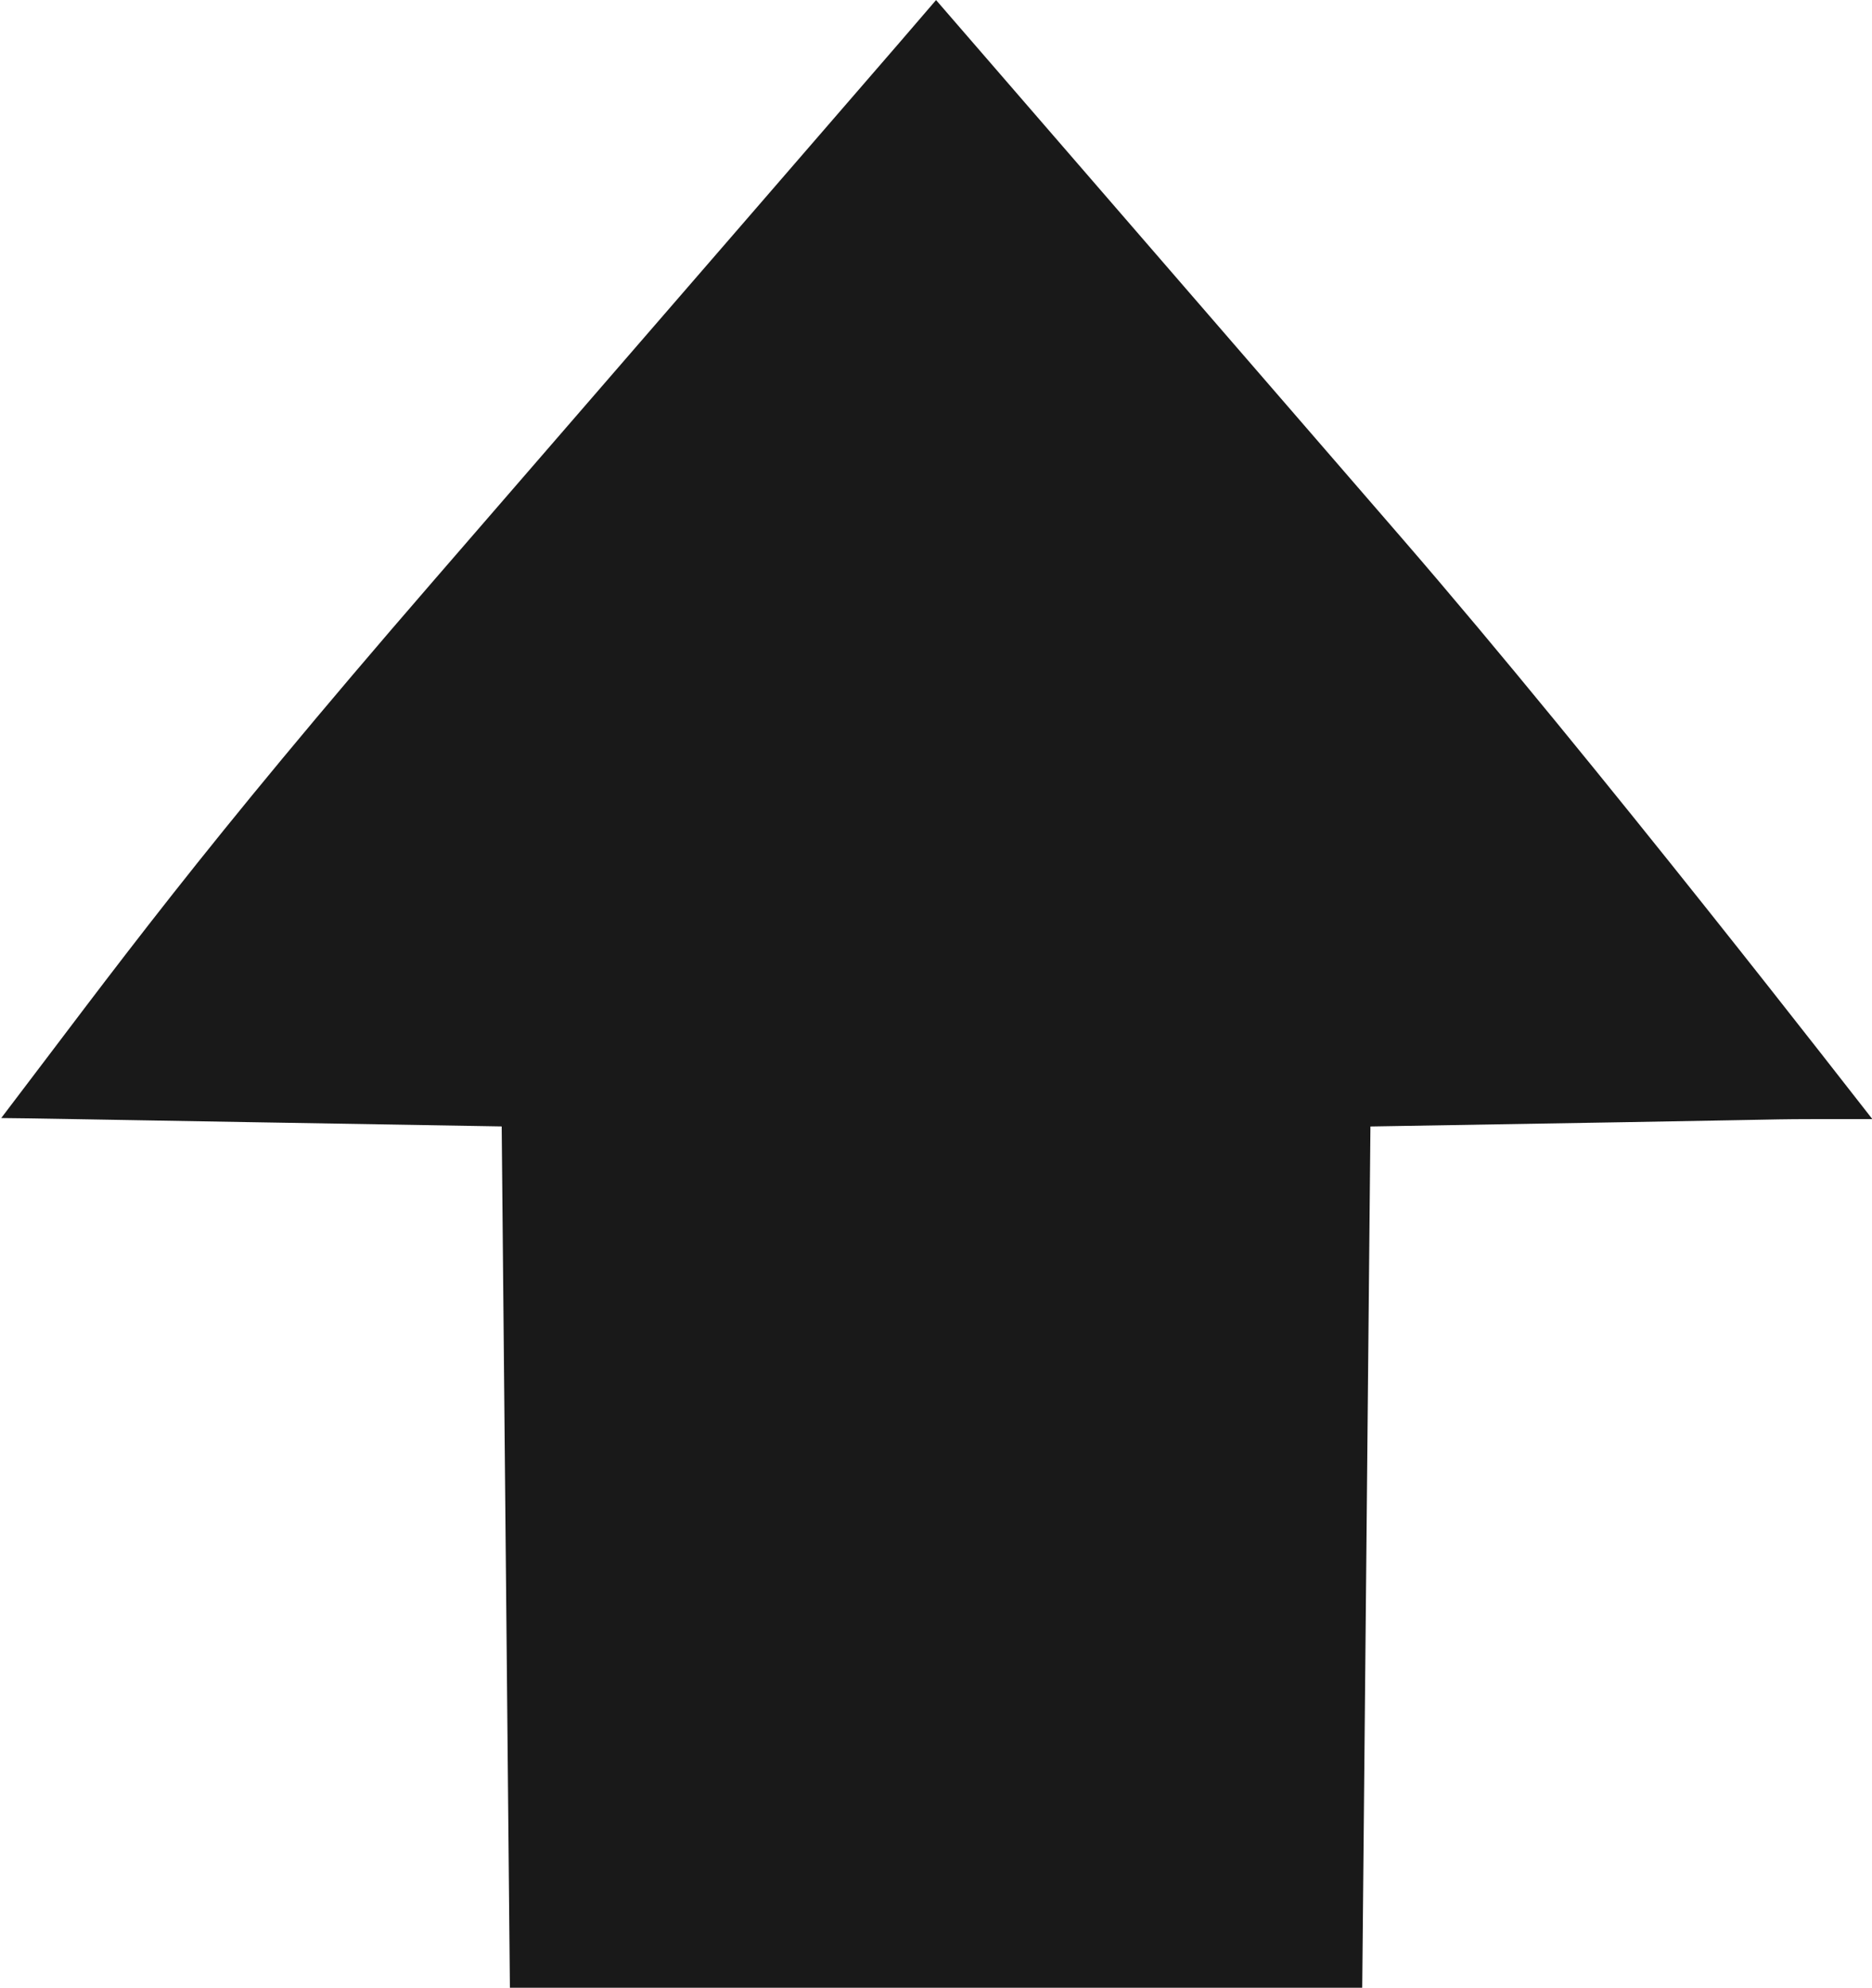 <?xml version="1.0" encoding="UTF-8" standalone="no"?>
<!-- Created with Inkscape (http://www.inkscape.org/) -->

<svg
   xmlns:dc="http://purl.org/dc/elements/1.1/"
   xmlns:cc="http://creativecommons.org/ns#"
   xmlns:rdf="http://www.w3.org/1999/02/22-rdf-syntax-ns#"
   xmlns:svg="http://www.w3.org/2000/svg"
   xmlns="http://www.w3.org/2000/svg"
   xmlns:sodipodi="http://sodipodi.sourceforge.net/DTD/sodipodi-0.dtd"
   xmlns:inkscape="http://www.inkscape.org/namespaces/inkscape"
   width="31.926mm"
   height="33.888mm"
   viewBox="0 0 31.926 33.888"
   version="1.1"
   id="svg928"
   inkscape:version="0.92.4 (5da689c313, 2019-01-14)"
   sodipodi:docname="upvote.svg">
  <defs
     id="defs922" />
  <sodipodi:namedview
     id="base"
     pagecolor="#ffffff"
     bordercolor="#666666"
     borderopacity="1.0"
     inkscape:pageopacity="0.0"
     inkscape:pageshadow="2"
     inkscape:zoom="3.959798"
     inkscape:cx="96.333315"
     inkscape:cy="58.946627"
     inkscape:document-units="mm"
     inkscape:current-layer="layer1"
     showgrid="false"
     inkscape:window-width="1440"
     inkscape:window-height="847"
     inkscape:window-x="1358"
     inkscape:window-y="-8"
     inkscape:window-maximized="1" />
  <g
     inkscape:label="Layer 1"
     inkscape:groupmode="layer"
     id="layer1"
     transform="translate(-95.277,-106.468)">
    <path
       style="fill:#191919;stroke-width:0.265;fill-opacity:1"
       d="m 103.903,133.014 -0.07,-7.342 -4.318,-0.073 c -3.509,-0.059 -3.425,-0.062 -4.217,-0.07 1.972,-2.587 3.354,-4.524 7.37,-9.158 4.016,-4.634 7.588,-8.758 7.938,-9.164 l 0.635,-0.738 7.938,9.167 c 3.353,3.872 7.789,9.609 8.03,9.911 -2.083,0.001 -0.749,-0.006 -4.242,0.053 l -4.318,0.073 -0.07,7.342 -0.07,7.342 h -7.268 -7.268 z"
       id="path941"
       inkscape:connector-curvature="0"
       sodipodi:nodetypes="ccccsccscccccccc" />
  </g>
</svg>
